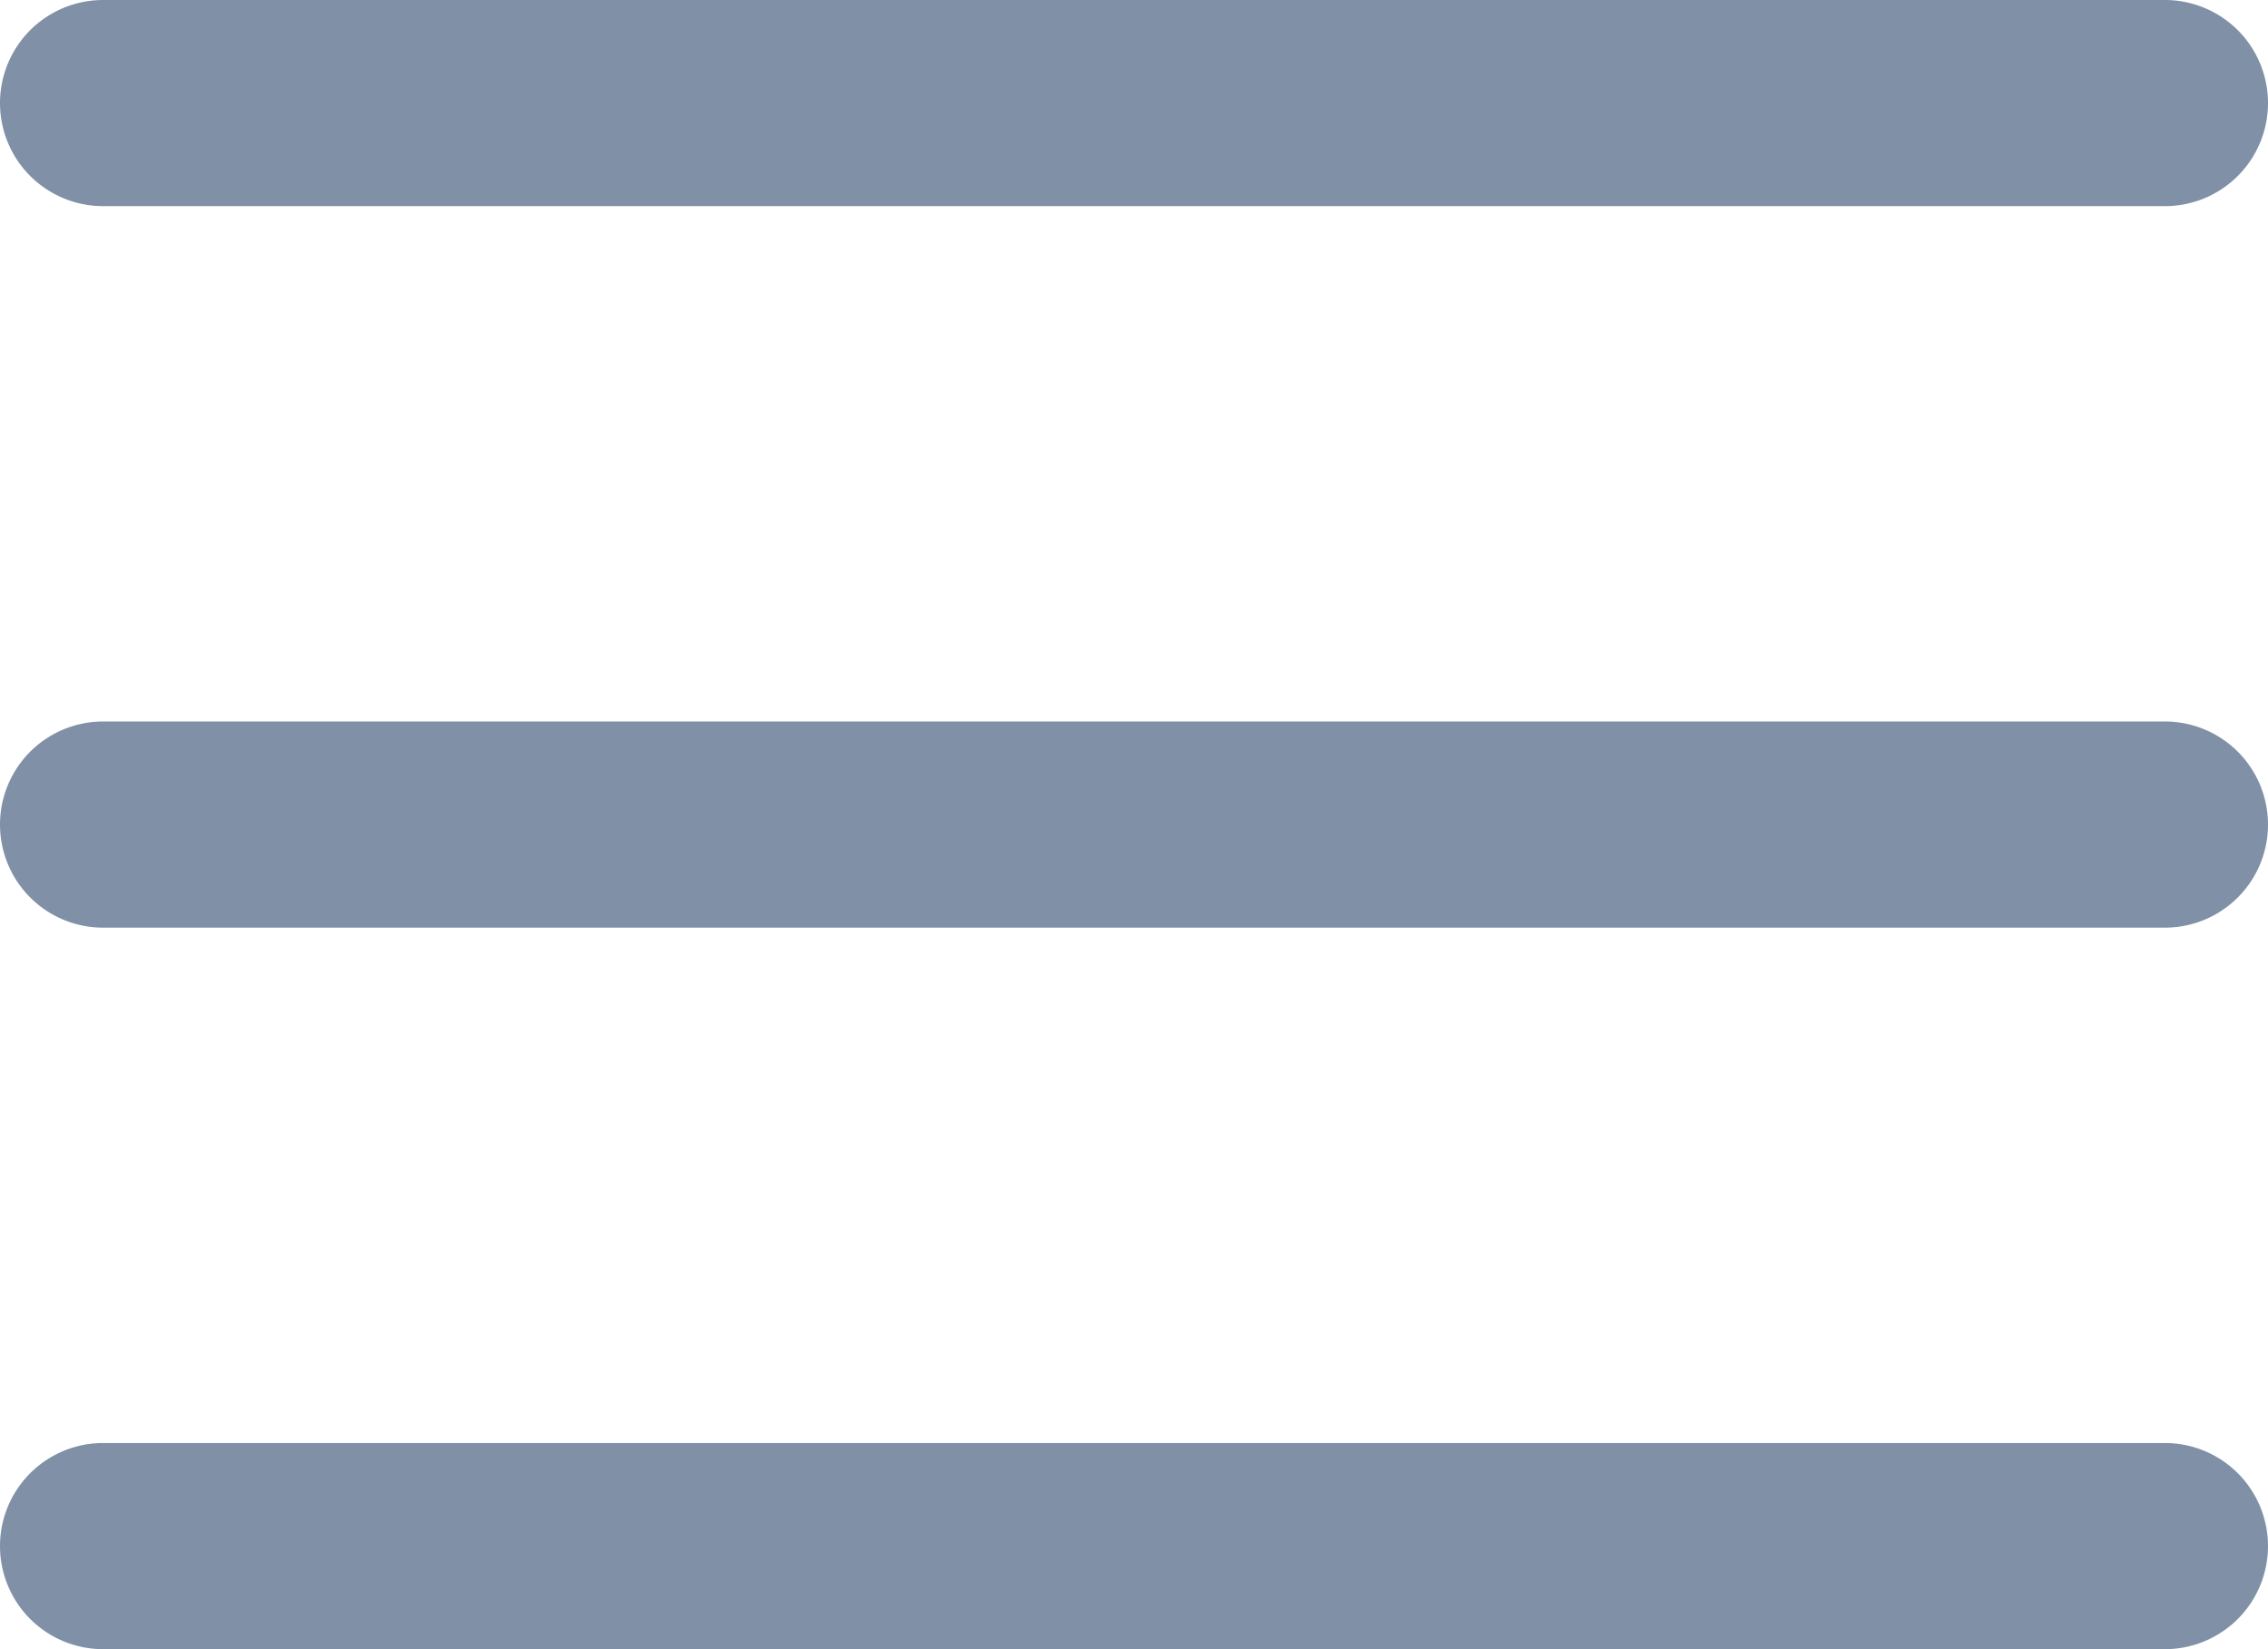 <svg xmlns="http://www.w3.org/2000/svg" width="22" height="16" fill="none"><path fill="#8091A7" d="M21 9H1a1 1 0 0 1 0-2h20a1 1 0 0 1 0 2Zm1-8a1 1 0 0 0-1-1H1a1 1 0 0 0 0 2h20a1 1 0 0 0 1-1Zm0 14a1 1 0 0 0-1-1H1a1 1 0 0 0 0 2h20a1 1 0 0 0 1-1Z"/></svg>